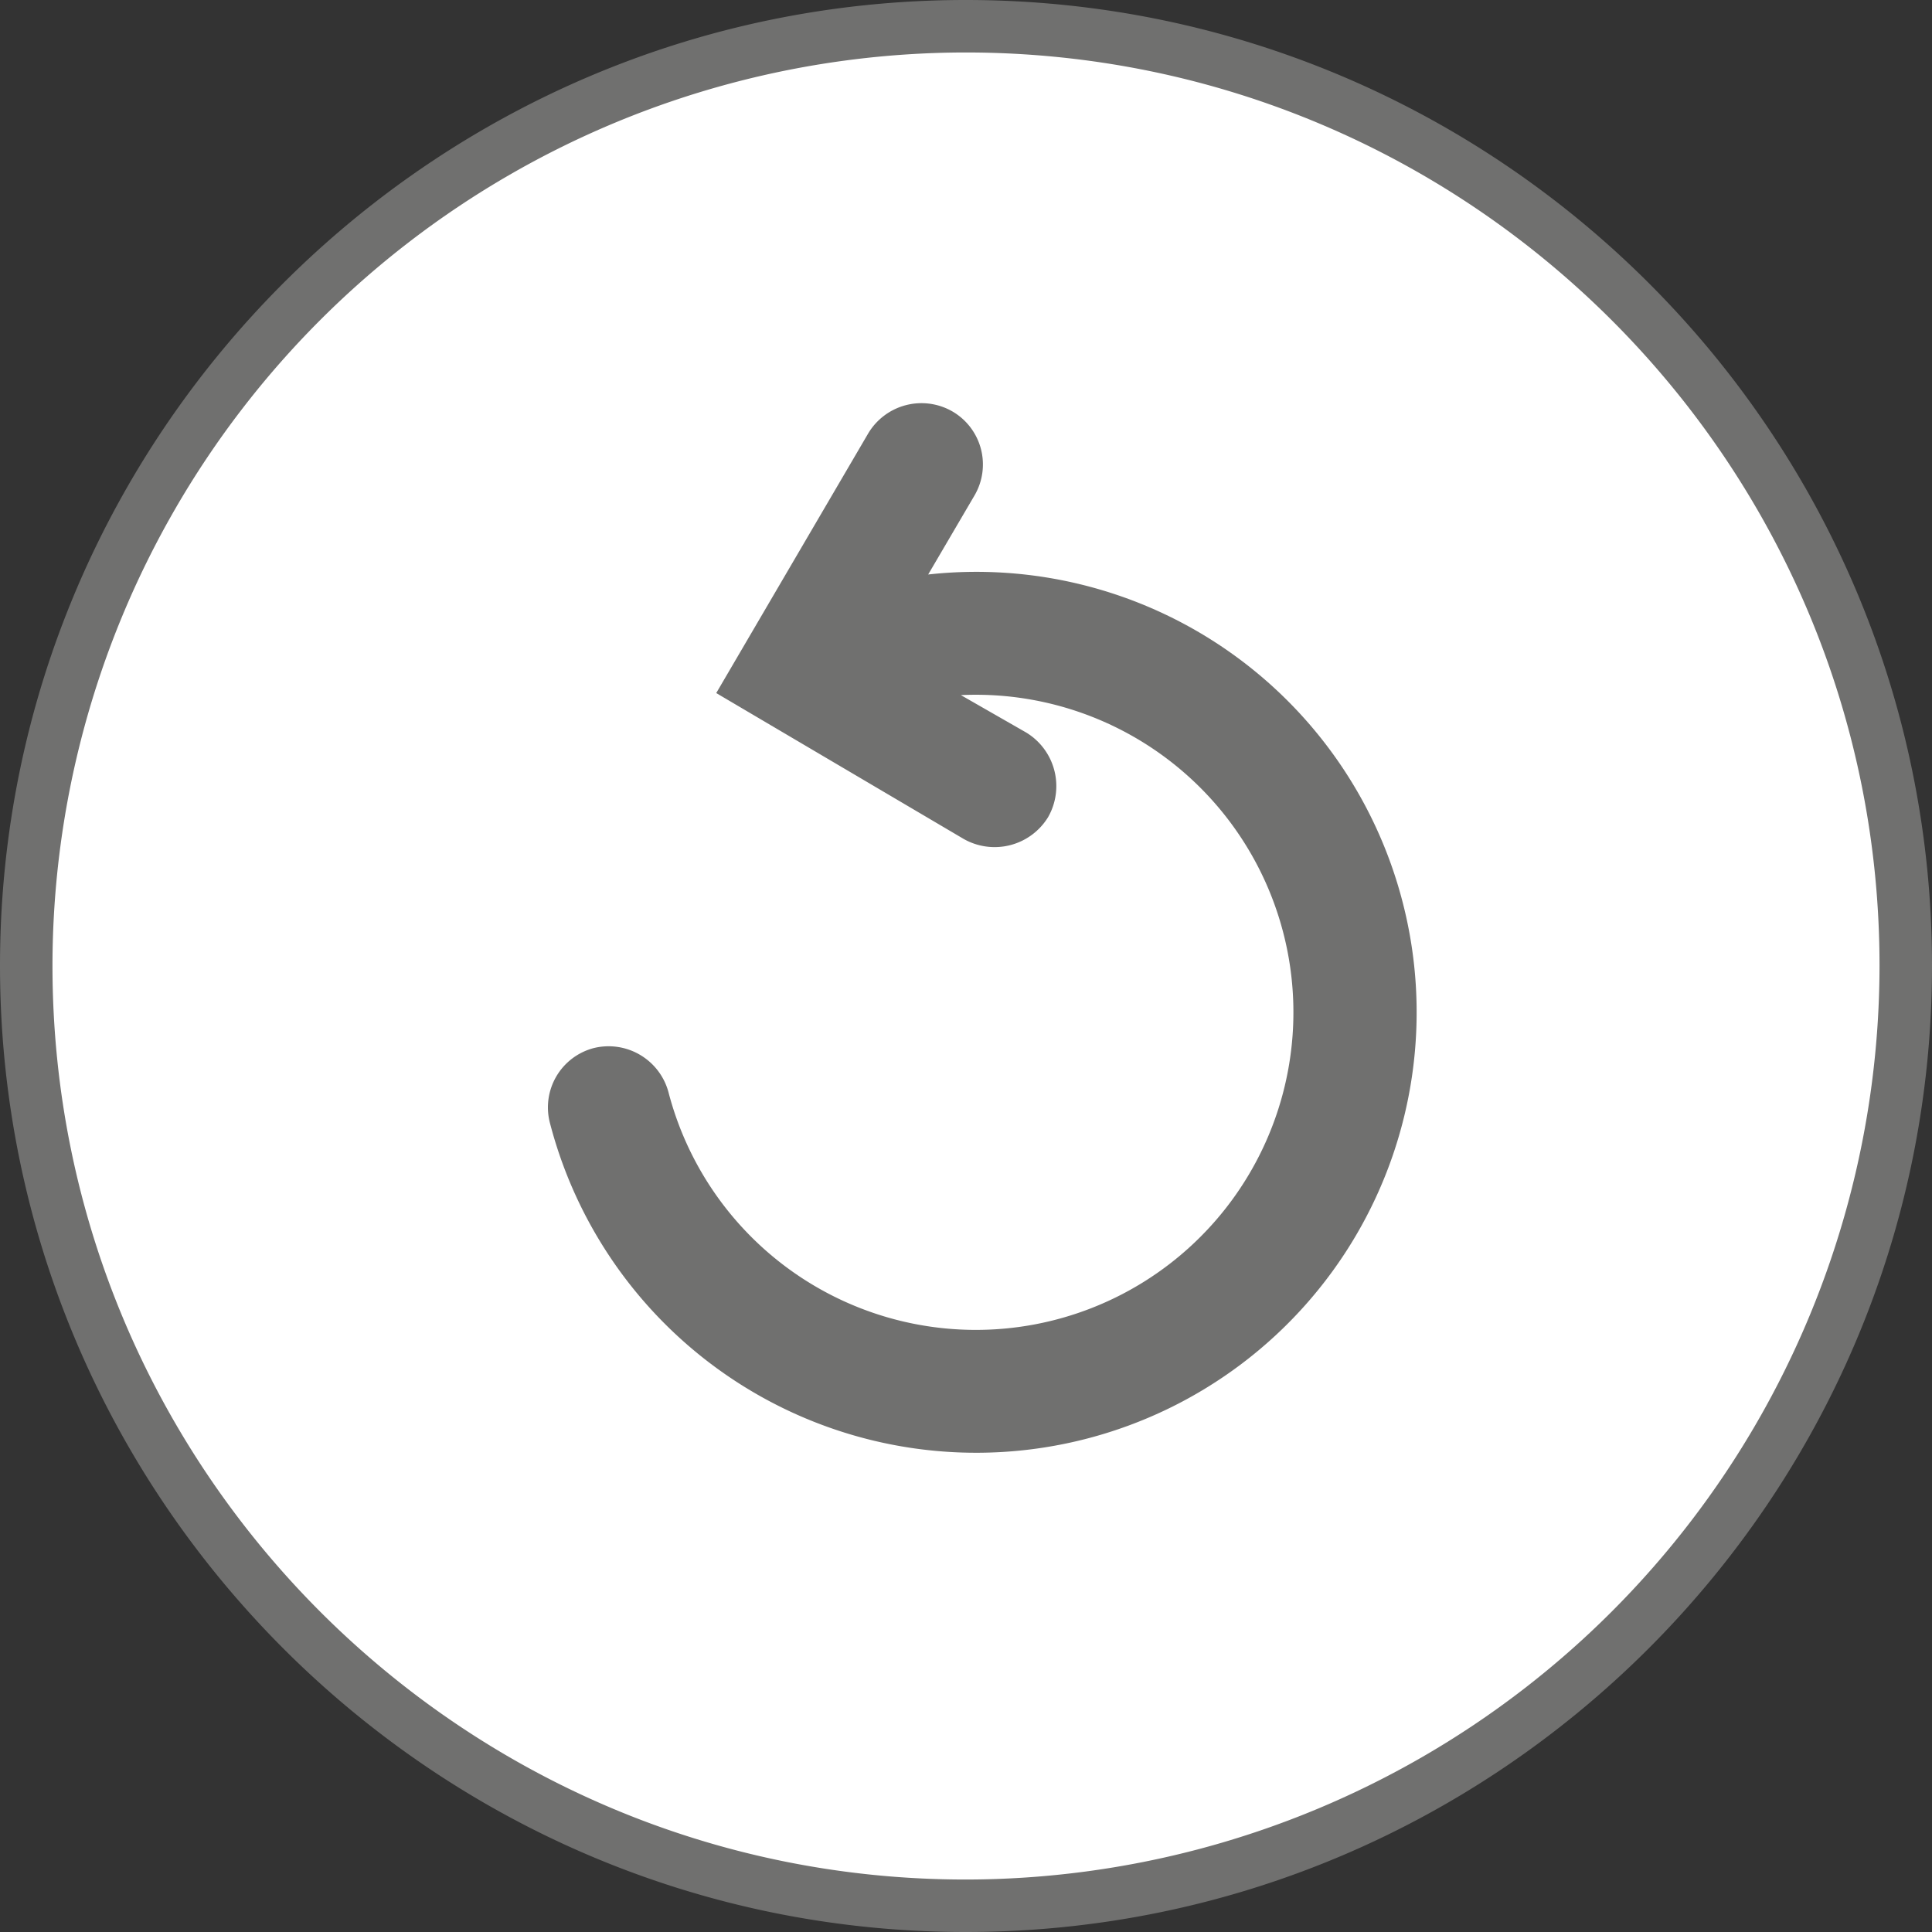 <svg id="Laag_1" data-name="Laag 1" xmlns="http://www.w3.org/2000/svg" viewBox="0 0 283.5 283.5"><rect x="0" y="0" width="283.5" height="283.5" fill="#333333" stroke="none"/><defs><style>.cls-1{fill:#fff;}.cls-2{fill:#70706f;}</style></defs><circle class="cls-1" cx="141.7" cy="141.7" r="137.9" transform="translate(-58.7 141.7) rotate(-45)"/><path class="cls-2" d="M141.7,7.7c74,0,134.1,60.1,134.1,134A134.2,134.2,0,0,1,141.7,275.8c-73.9,0-134-60.1-134-134.1a134.1,134.1,0,0,1,134-134m0-7.7C63.6,0,0,63.6,0,141.7S63.6,283.5,141.7,283.5s141.8-63.6,141.8-141.8S219.9,0,141.7,0Z"/><path class="cls-2" d="M205.8,132.3a64.6,64.6,0,0,0-69.6-48L143,72.7a9,9,0,0,0-3.2-12.3,9.1,9.1,0,0,0-12.4,3.2l-22.3,38.1,36.3,21.4a9.2,9.2,0,0,0,12.4-3.2,9.2,9.2,0,0,0-3.2-12.4L141,102a46.6,46.6,0,1,1-42.9,58.3,9.1,9.1,0,0,0-11-6.5,9,9,0,0,0-6.4,11,64.6,64.6,0,0,0,125.1-32.5Z"/></svg>